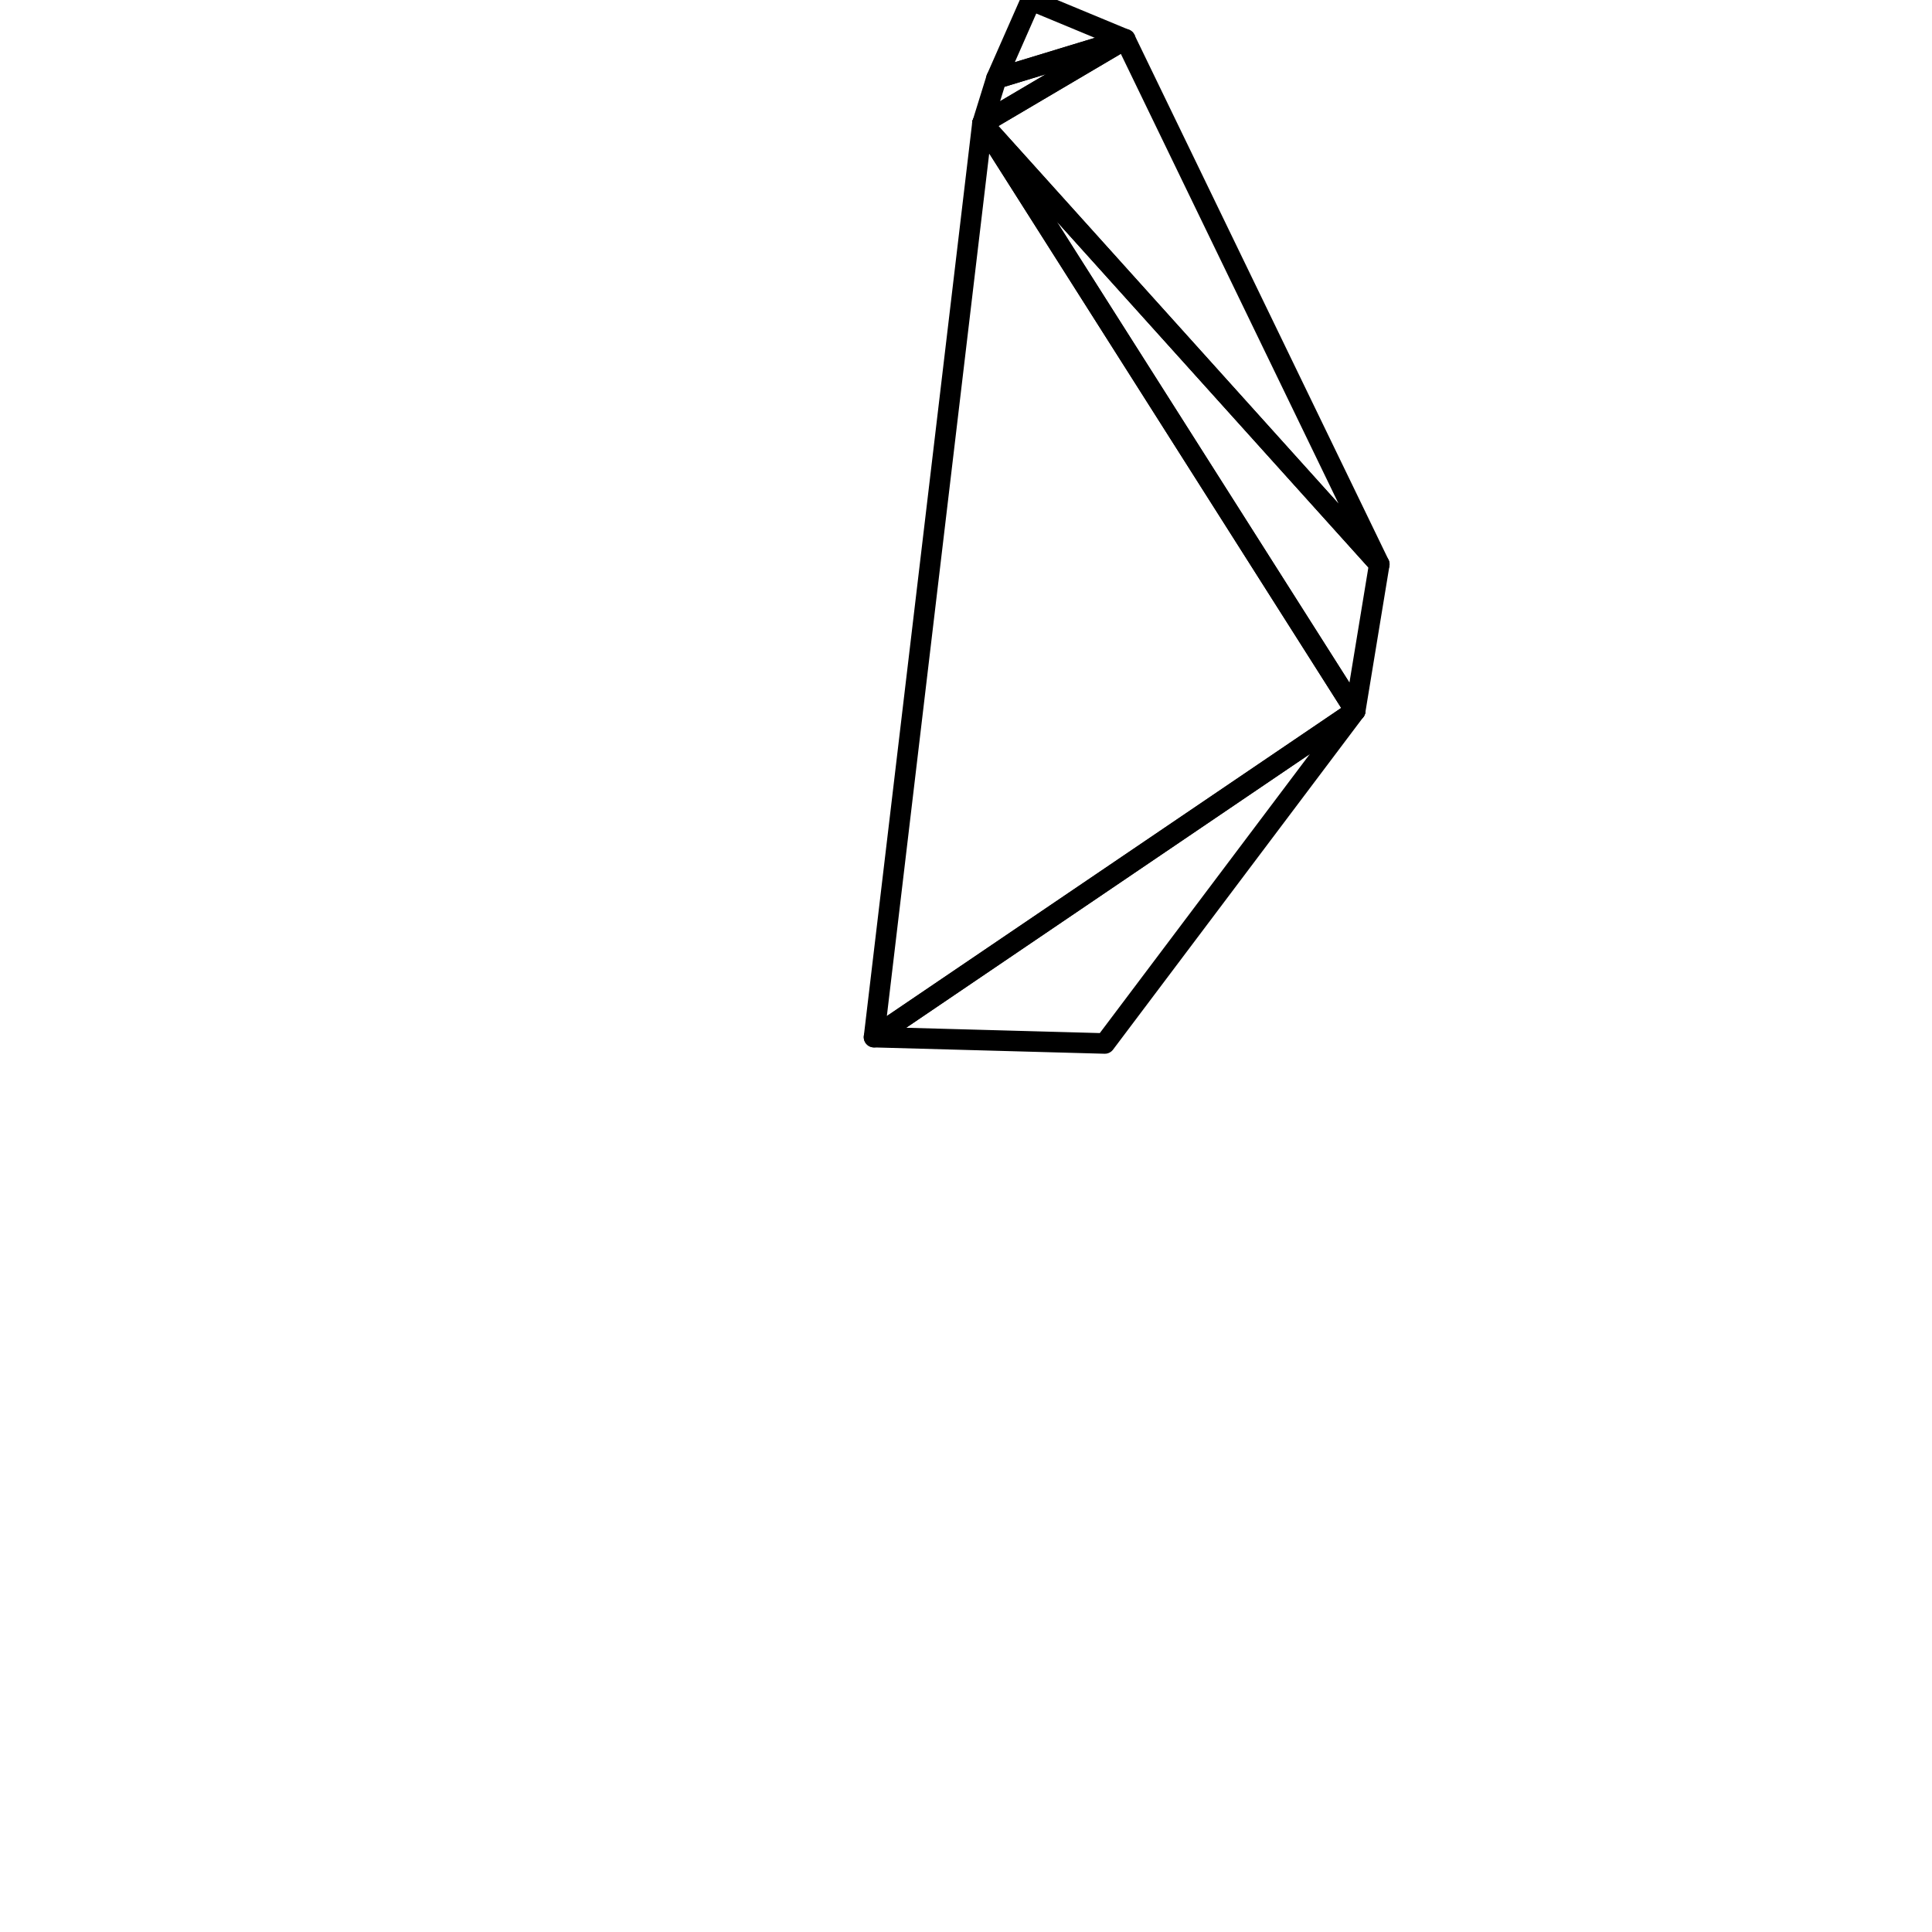 <?xml version="1.0" encoding="utf-8"?>
<!-- Generator: Adobe Illustrator 15.0.0, SVG Export Plug-In . SVG Version: 6.00 Build 0)  -->
<!DOCTYPE svg PUBLIC "-//W3C//DTD SVG 1.1//EN" "http://www.w3.org/Graphics/SVG/1.1/DTD/svg11.dtd">
<svg version="1.1" id="Layer_1" xmlns="http://www.w3.org/2000/svg" xmlns:xlink="http://www.w3.org/1999/xlink" x="0px" y="0px"
	 width="400px" height="400px" viewBox="0 0 400 400" enable-background="new 0 0 400 400" xml:space="preserve">
<g id="delaunay">
	<path fill="none" stroke="#000000" stroke-width="4.252" stroke-linejoin="round" stroke-miterlimit="10" d="M206.295,16.258
		l7.144-16.218l19.526,8.101L206.295,16.258z"/>
	<path fill="none" stroke="#000000" stroke-width="4.252" stroke-linejoin="round" stroke-miterlimit="10" d="M203.398,25.582
		l2.896-9.324l26.67-8.117L203.398,25.582z"/>
	<path fill="none" stroke="#000000" stroke-width="4.252" stroke-linejoin="round" stroke-miterlimit="10" d="M280.58,147.177
		L203.398,25.582l82.172,91.242L280.58,147.177z"/>
	<path fill="none" stroke="#000000" stroke-width="4.252" stroke-linejoin="round" stroke-miterlimit="10" d="M180.955,214.732
		l22.443-189.15l77.182,121.595L180.955,214.732z"/>
	<path fill="none" stroke="#000000" stroke-width="4.252" stroke-linejoin="round" stroke-miterlimit="10" d="M285.57,116.824
		l-82.172-91.242l29.566-17.441L285.57,116.824z"/>
	<path fill="none" stroke="#000000" stroke-width="4.252" stroke-linejoin="round" stroke-miterlimit="10" d="M228.743,216.041
		l-47.788-1.309l99.625-67.556L228.743,216.041z"/>
</g>
</svg>
